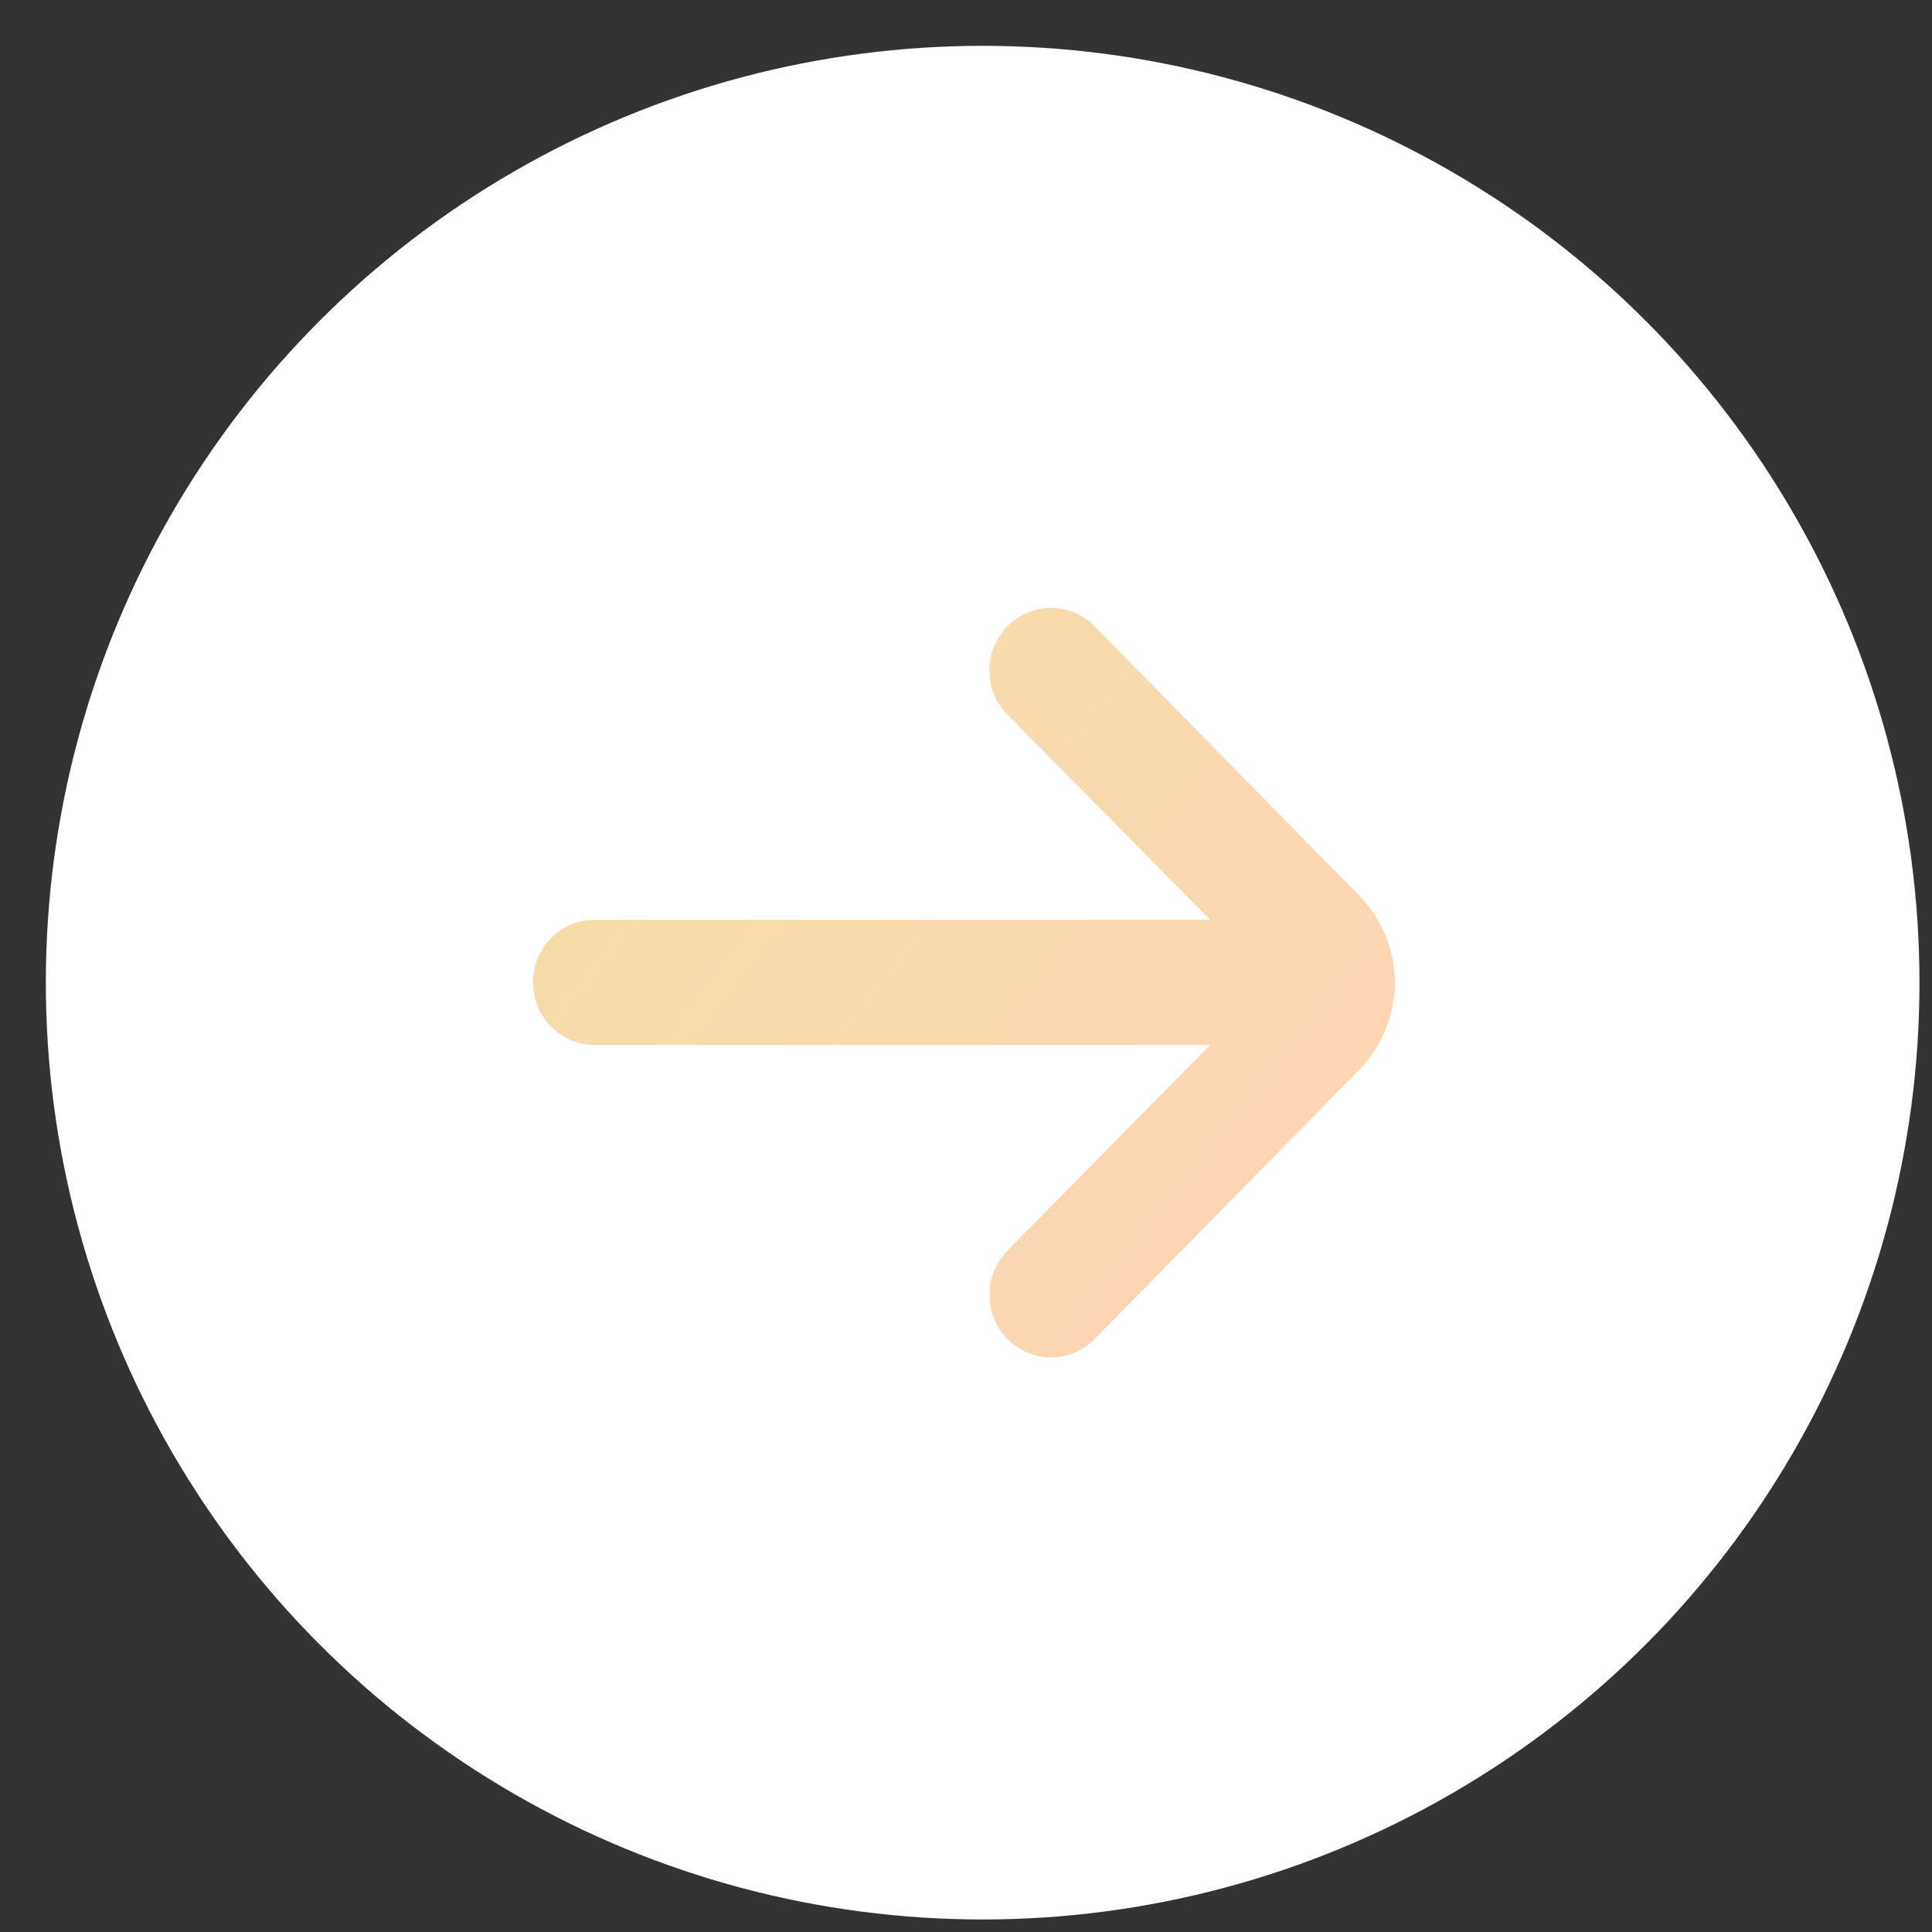 <svg width="29" height="29" viewBox="0 0 29 29" fill="none" xmlns="http://www.w3.org/2000/svg">
<rect x="0" y="0" width="29" height="29" fill="#333333" stroke="none"/>
<circle cx="14.75" cy="14.75" r="14.062" fill="white"/>
<path d="M20.938 14.745C20.933 14.252 20.737 13.78 20.392 13.432L16.428 9.398C16.255 9.223 16.02 9.125 15.776 9.125C15.532 9.125 15.298 9.223 15.125 9.398C15.038 9.485 14.97 9.589 14.923 9.703C14.876 9.817 14.851 9.94 14.851 10.064C14.851 10.188 14.876 10.31 14.923 10.425C14.97 10.539 15.038 10.643 15.125 10.73L18.165 13.807H8.924C8.679 13.807 8.444 13.906 8.271 14.082C8.097 14.258 8 14.497 8 14.745C8 14.994 8.097 15.233 8.271 15.409C8.444 15.585 8.679 15.684 8.924 15.684H18.165L15.125 18.77C14.951 18.946 14.853 19.184 14.852 19.433C14.851 19.682 14.947 19.921 15.12 20.098C15.293 20.274 15.528 20.374 15.773 20.375C16.018 20.376 16.254 20.278 16.428 20.102L20.392 16.068C20.739 15.718 20.935 15.242 20.938 14.745Z" fill="url(#paint0_linear_39_101)"/>
<defs>
<linearGradient id="paint0_linear_39_101" x1="18.894" y1="20.375" x2="7.96" y2="11.773" gradientUnits="userSpaceOnUse">
<stop stop-color="#FFD5B5"/>
<stop offset="1" stop-color="#F6DDA8"/>
</linearGradient>
</defs>
</svg>
